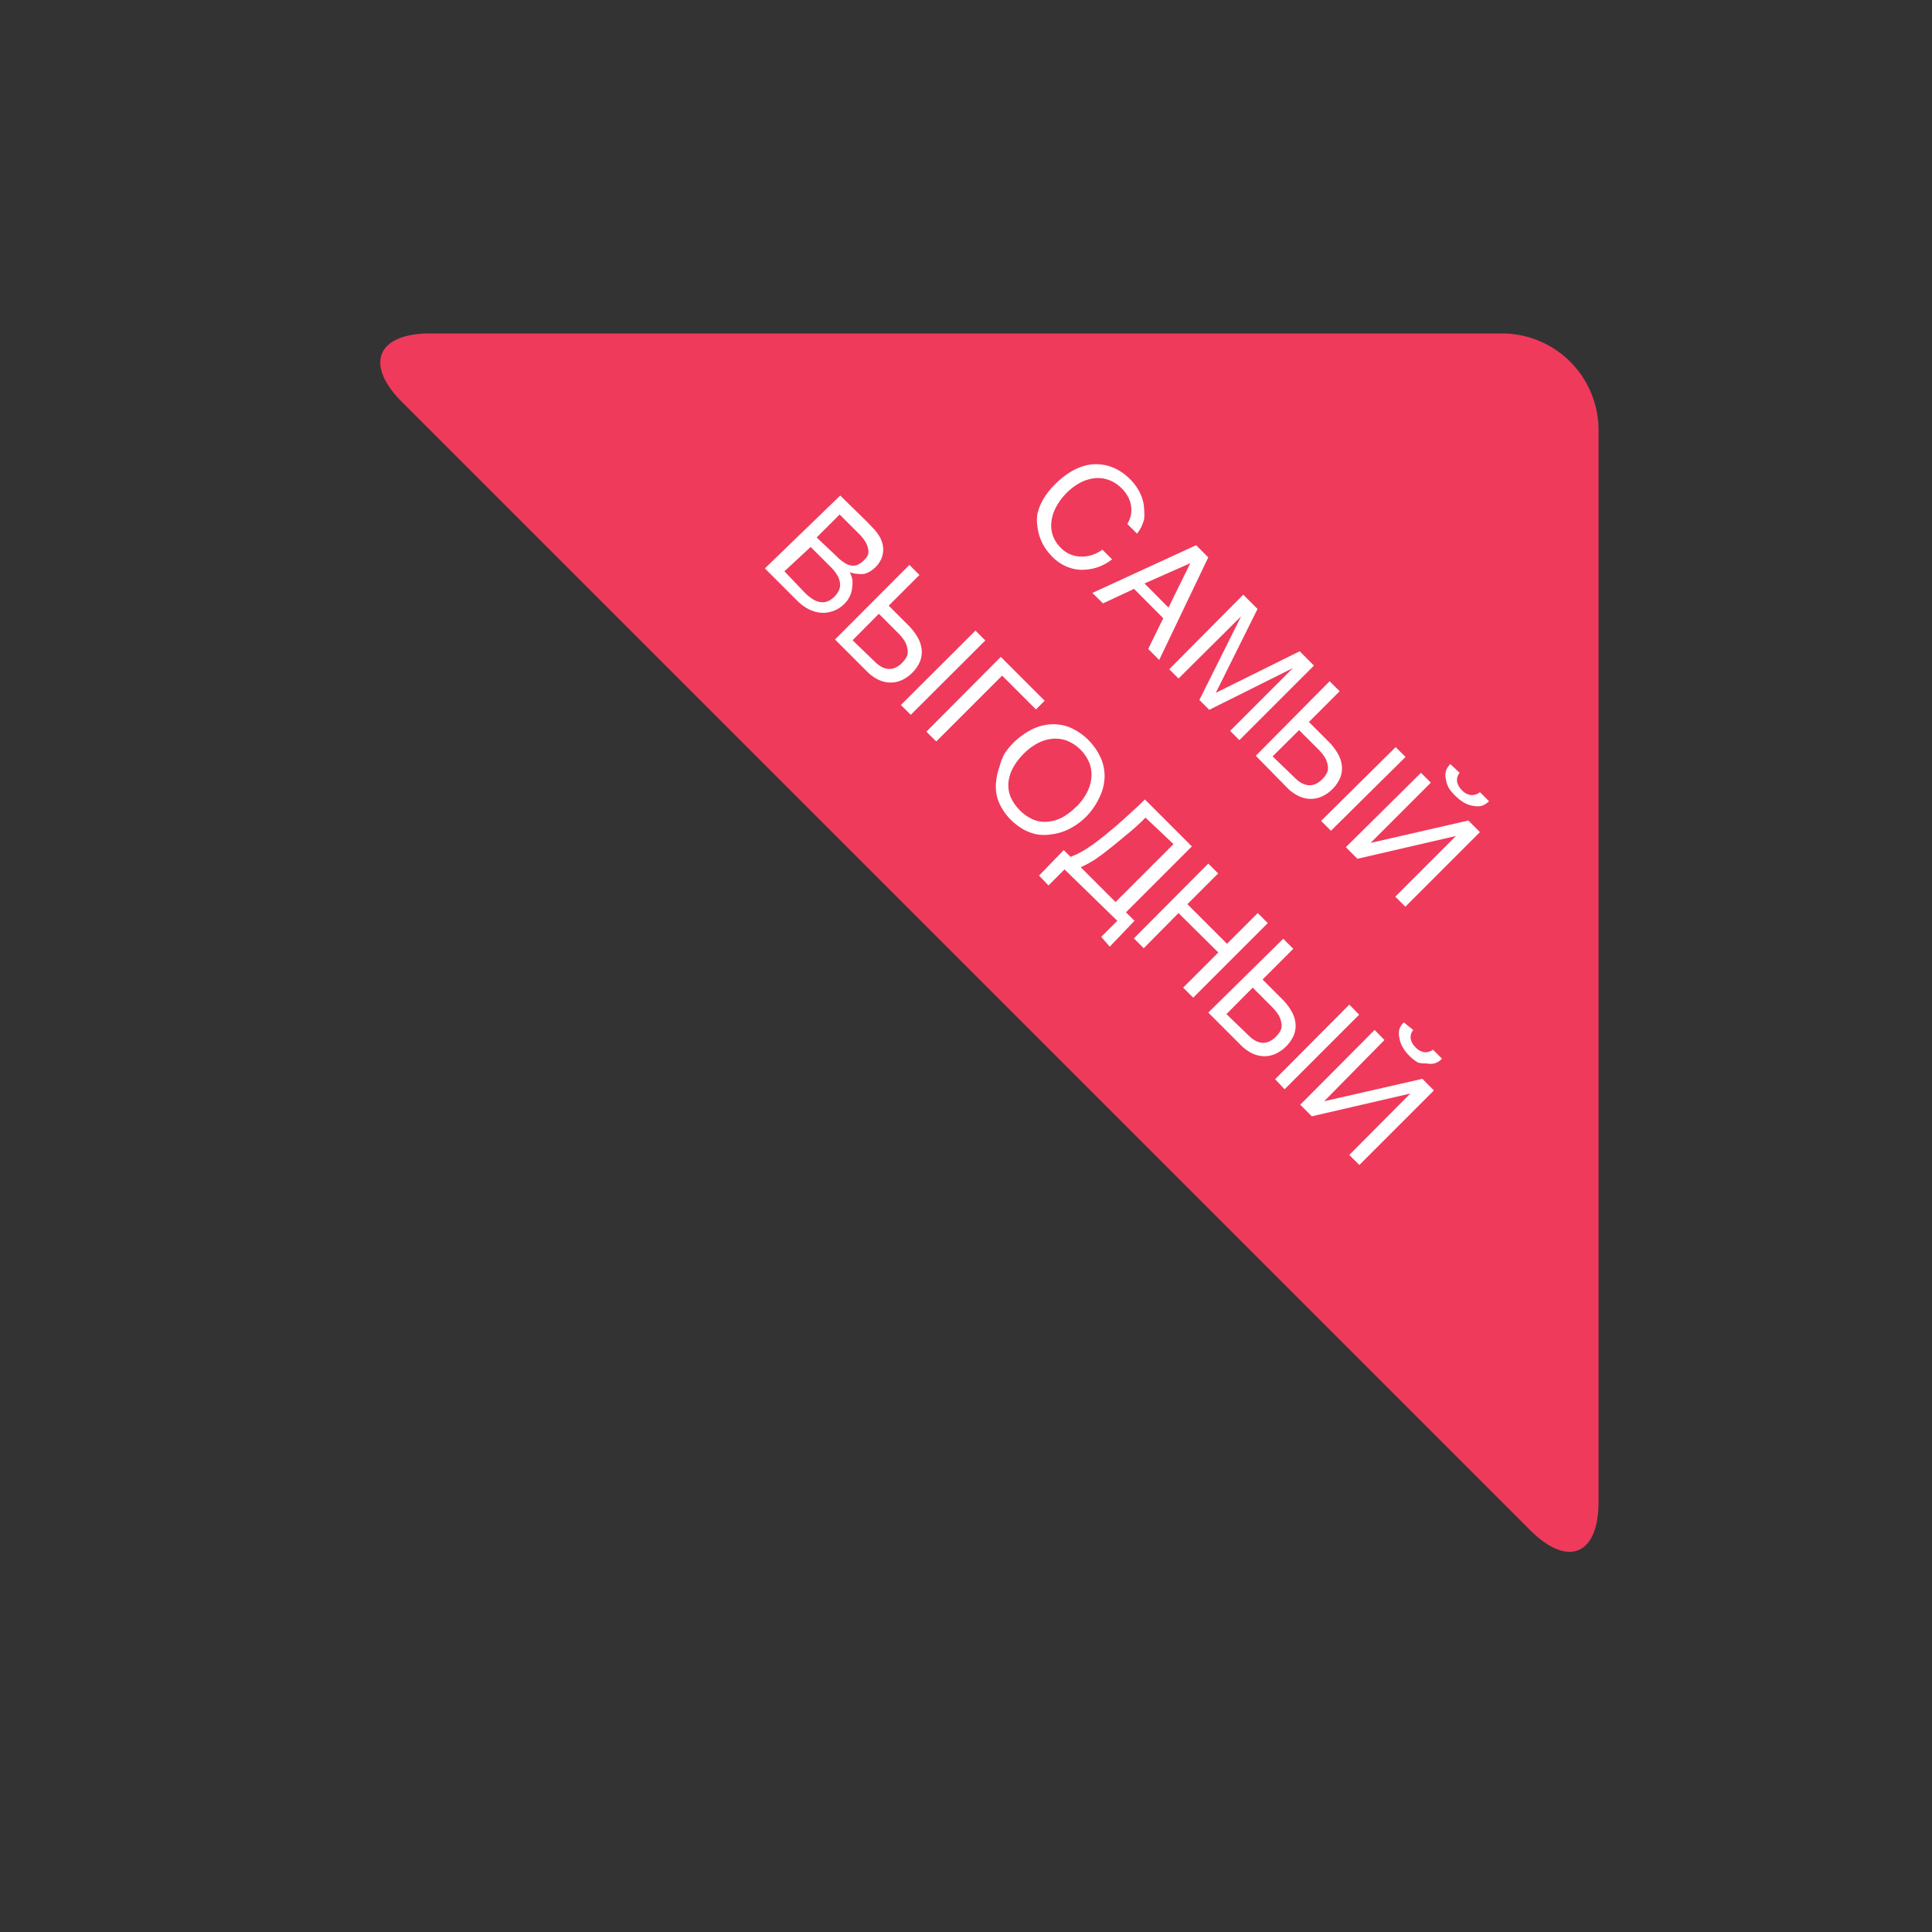 <svg xmlns="http://www.w3.org/2000/svg" viewBox="0 0 100 100">
    <rect x="0" y="0" width="100" height="100" fill="#333333" stroke="none"/>
    <title>opl_icon</title>
    <path d="M82.74,77.74c0,2.75-1.59,3.41-3.54,1.46L20.8,20.8c-1.94-1.94-1.29-3.54,1.46-3.54H77.74a5,5,0,0,1,5,5Z"
          style="fill:#ef3a5c;fill-rule:evenodd"/>
    <path d="M55.22,25.5a3.12,3.12,0,0,0-.56.75,2.11,2.11,0,0,0-.24.76,1.6,1.6,0,0,0,.08.72,1.7,1.7,0,0,0,.41.63,1.5,1.5,0,0,0,.53.35,1.57,1.57,0,0,0,.57.1,1.69,1.69,0,0,0,.56-.1,1.9,1.9,0,0,0,.49-.26l.5.5a2.24,2.24,0,0,1-.42.27,2.37,2.37,0,0,1-.49.19,2.65,2.65,0,0,1-.54.08,2,2,0,0,1-.56-.05,2.25,2.25,0,0,1-.56-.22,2.35,2.35,0,0,1-.53-.41,3,3,0,0,1-.34-.41,2.53,2.53,0,0,1-.27-.52,2.44,2.44,0,0,1-.15-.61,2.11,2.11,0,0,1,0-.69,2.78,2.78,0,0,1,.3-.74,3.71,3.71,0,0,1,.62-.78,4.19,4.19,0,0,1,.77-.62,3,3,0,0,1,.74-.33,2.17,2.17,0,0,1,.69-.08,2.34,2.34,0,0,1,.63.11,2.45,2.45,0,0,1,.56.27,3,3,0,0,1,.47.38,2.82,2.82,0,0,1,.42.53,2.31,2.31,0,0,1,.24.54,2,2,0,0,1,.08.52,2.11,2.11,0,0,1,0,.48,1.9,1.9,0,0,1-.15.42,1.68,1.68,0,0,1-.22.34l-.5-.5a1.6,1.6,0,0,0,.19-.48,1.41,1.41,0,0,0,0-.48,1.49,1.49,0,0,0-.16-.46,1.72,1.72,0,0,0-.32-.42,1.8,1.8,0,0,0-.65-.43,1.65,1.65,0,0,0-.73-.1,2.07,2.07,0,0,0-.76.23A3,3,0,0,0,55.22,25.5Z"
          style="fill:#fff"/>
    <path d="M56.54,30.69l5.37-2.47.63.63L60,34.16l-.57-.57L60.21,32,58.7,30.48l-1.61.75Zm3.94.76,1.13-2.3L59.24,30.2Z"
          style="fill:#fff"/>
    <path d="M64.35,30.78l.74.74-2.16,4.34h0l4.34-2.15.74.74-3.86,3.86-.48-.48,3.25-3.25h0l-4.33,2.16-.51-.51,2.16-4.33h0L61,35.12l-.48-.48Z"
          style="fill:#fff"/>
    <path d="M68.82,35.26l.52.52-1.59,1.59,1,1a2.93,2.93,0,0,1,.52.68,1.59,1.59,0,0,1,.19.65,1.31,1.31,0,0,1-.11.6,1.87,1.87,0,0,1-.39.55,1.83,1.83,0,0,1-.55.38,1.39,1.39,0,0,1-.59.12,1.53,1.53,0,0,1-.61-.15,2.16,2.16,0,0,1-.6-.44L65,39.12Zm-1.8,5a1.72,1.72,0,0,0,.33.26.88.88,0,0,0,.35.12.77.77,0,0,0,.37-.05,1.15,1.15,0,0,0,.38-.27,1.12,1.12,0,0,0,.26-.38.73.73,0,0,0,0-.38,1,1,0,0,0-.15-.38,2.41,2.41,0,0,0-.32-.39l-1-1-1.37,1.36Zm5.22-1.59.51.51L68.89,43l-.51-.51Z"
          style="fill:#fff"/>
    <path d="M73.55,40l.51.51-3.12,3.12h0L76,42.47l.6.6-3.86,3.86-.52-.52,3.14-3.14h0l-5.1,1.18-.6-.6Zm2,0a.6.6,0,0,0-.13.47.85.85,0,0,0,.25.43.8.8,0,0,0,.44.25A.64.64,0,0,0,76.6,41l.47.47a.93.93,0,0,1-.38.24,1,1,0,0,1-.44,0,1.34,1.34,0,0,1-.46-.16,2.13,2.13,0,0,1-.45-.35A2,2,0,0,1,75,40.8a1.36,1.36,0,0,1-.16-.46.93.93,0,0,1,0-.43.88.88,0,0,1,.23-.36Z"
          style="fill:#fff"/>
    <path d="M43.49,25.65,44.87,27l.39.41a2.41,2.41,0,0,1,.27.37,1.49,1.49,0,0,1,.15.38,1.21,1.21,0,0,1-.09.82,1.42,1.42,0,0,1-.29.39,1.37,1.37,0,0,1-.24.19,1.23,1.23,0,0,1-.31.14,1.19,1.19,0,0,1-.37,0,1.08,1.08,0,0,1-.4-.09,1.86,1.86,0,0,1,.13.35,1.27,1.27,0,0,1,0,.41,1.28,1.28,0,0,1-.1.44,1.41,1.41,0,0,1-.31.45,1.76,1.76,0,0,1-.29.23,1.49,1.49,0,0,1-.36.16,1.59,1.59,0,0,1-.41.07,1.48,1.48,0,0,1-.45-.06,2,2,0,0,1-.48-.21,2.65,2.65,0,0,1-.49-.4l-1.63-1.63Zm-1.86,5a2.23,2.23,0,0,0,.47.38,1,1,0,0,0,.41.14.7.7,0,0,0,.36-.06,1.16,1.16,0,0,0,.55-.55.72.72,0,0,0,.06-.37,1.06,1.06,0,0,0-.14-.41,2.22,2.22,0,0,0-.38-.47l-1-1L40.6,29.57Zm1.69-1.84a2,2,0,0,0,.46.36.85.85,0,0,0,.37.11.58.58,0,0,0,.31-.08,1.42,1.42,0,0,0,.27-.21.94.94,0,0,0,.2-.28.58.58,0,0,0,0-.31,1,1,0,0,0-.14-.36,2.09,2.09,0,0,0-.33-.41l-1-1-1.19,1.19Z"
          style="fill:#fff"/>
    <path d="M47.07,29.24l.52.52L46,31.35l1,1a2.89,2.89,0,0,1,.52.68,1.58,1.58,0,0,1,.19.65,1.29,1.29,0,0,1-.11.6,1.85,1.85,0,0,1-.39.55,1.81,1.81,0,0,1-.55.38,1.4,1.4,0,0,1-.59.12,1.54,1.54,0,0,1-.61-.15,2.18,2.18,0,0,1-.6-.44L43.22,33.1Zm-1.8,5a1.71,1.71,0,0,0,.33.26.84.84,0,0,0,.35.12.74.74,0,0,0,.37-.05,1.15,1.15,0,0,0,.38-.27,1.12,1.12,0,0,0,.26-.38.73.73,0,0,0,0-.38,1,1,0,0,0-.15-.38,2.44,2.44,0,0,0-.32-.39l-1-1-1.36,1.37Zm5.22-1.6.51.51L47.14,37l-.51-.51Z"
          style="fill:#fff"/>
    <path d="M51.8,34l2.27,2.27-.45.45-1.75-1.75-3.41,3.41-.51-.51Z" style="fill:#fff"/>
    <path d="M56.23,42.26a3.56,3.56,0,0,1-.55.45,3.07,3.07,0,0,1-.62.32,2.85,2.85,0,0,1-.67.16,2.29,2.29,0,0,1-.7,0,2.42,2.42,0,0,1-.7-.25,3.07,3.07,0,0,1-1.17-1.17,2.4,2.4,0,0,1-.25-.7,2.36,2.36,0,0,1,0-.7,2.82,2.82,0,0,1,.16-.67A3,3,0,0,1,52,39a3.74,3.74,0,0,1,1.4-1.24,2.57,2.57,0,0,1,1-.27,2.34,2.34,0,0,1,1,.17A3.11,3.11,0,0,1,57,39.29a2.31,2.31,0,0,1,.17,1,2.59,2.59,0,0,1-.27,1A3.61,3.61,0,0,1,56.23,42.26Zm-.51-.51a2.94,2.94,0,0,0,.54-.73,2.05,2.05,0,0,0,.23-.77,1.72,1.72,0,0,0-.1-.75,2.11,2.11,0,0,0-1.16-1.16,1.71,1.71,0,0,0-.75-.1,2,2,0,0,0-.77.23A3,3,0,0,0,53,39a3.27,3.27,0,0,0-.56.73,2,2,0,0,0-.24.75,1.63,1.63,0,0,0,.1.75,2.33,2.33,0,0,0,1.2,1.2,1.6,1.6,0,0,0,.75.1A2,2,0,0,0,55,42.3,3.27,3.27,0,0,0,55.72,41.74Z"
          style="fill:#fff"/>
    <path d="M53.78,45.32,55.06,44l.35.35.36-.15.38-.21.45-.3.57-.44.66-.55.59-.53.49-.45.35-.34,2.43,2.43-3.41,3.41.44.44L57.44,49,57,48.49l.83-.83L55.1,45l-.83.83Zm5.51-3q-.37.38-.78.72l-.82.68-.57.45-.43.31-.37.22-.38.19,1.8,1.8,3-3Z"
          style="fill:#fff"/>
    <path d="M62.54,44.7l.51.51-1.59,1.59,2.05,2.05,1.59-1.59.52.52-3.86,3.86-.52-.52,1.82-1.82L61,47.26,59.2,49.08l-.51-.51Z"
          style="fill:#fff"/>
    <path d="M66.42,48.59l.52.52-1.59,1.59,1,1a2.88,2.88,0,0,1,.52.68,1.58,1.58,0,0,1,.19.64,1.29,1.29,0,0,1-.11.6,1.86,1.86,0,0,1-.39.55,1.83,1.83,0,0,1-.55.38,1.41,1.41,0,0,1-.59.12,1.52,1.52,0,0,1-.61-.15,2.15,2.15,0,0,1-.6-.44l-1.67-1.67Zm-1.8,5a1.72,1.72,0,0,0,.33.26.85.85,0,0,0,.35.12.76.76,0,0,0,.37-.05,1.17,1.17,0,0,0,.38-.27,1.13,1.13,0,0,0,.26-.38.72.72,0,0,0,0-.38,1,1,0,0,0-.15-.38,2.48,2.48,0,0,0-.32-.39l-1-1-1.36,1.37ZM69.84,52l.51.52-3.86,3.86L66,55.86Z"
          style="fill:#fff"/>
    <path d="M71.15,53.31l.51.52L68.54,57h0l5.08-1.16.6.6-3.86,3.86-.52-.52L73,56.6h0l-5.1,1.18-.6-.6Zm2,0a.6.6,0,0,0-.13.47.84.84,0,0,0,.25.43.8.8,0,0,0,.44.25.64.64,0,0,0,.46-.13l.47.47a1,1,0,0,1-.38.24,1,1,0,0,1-.44,0A1.33,1.33,0,0,1,73.4,55a2.1,2.1,0,0,1-.45-.35,2,2,0,0,1-.36-.47,1.38,1.38,0,0,1-.16-.47.94.94,0,0,1,0-.43.89.89,0,0,1,.23-.36Z"
          style="fill:#fff"/>
</svg>